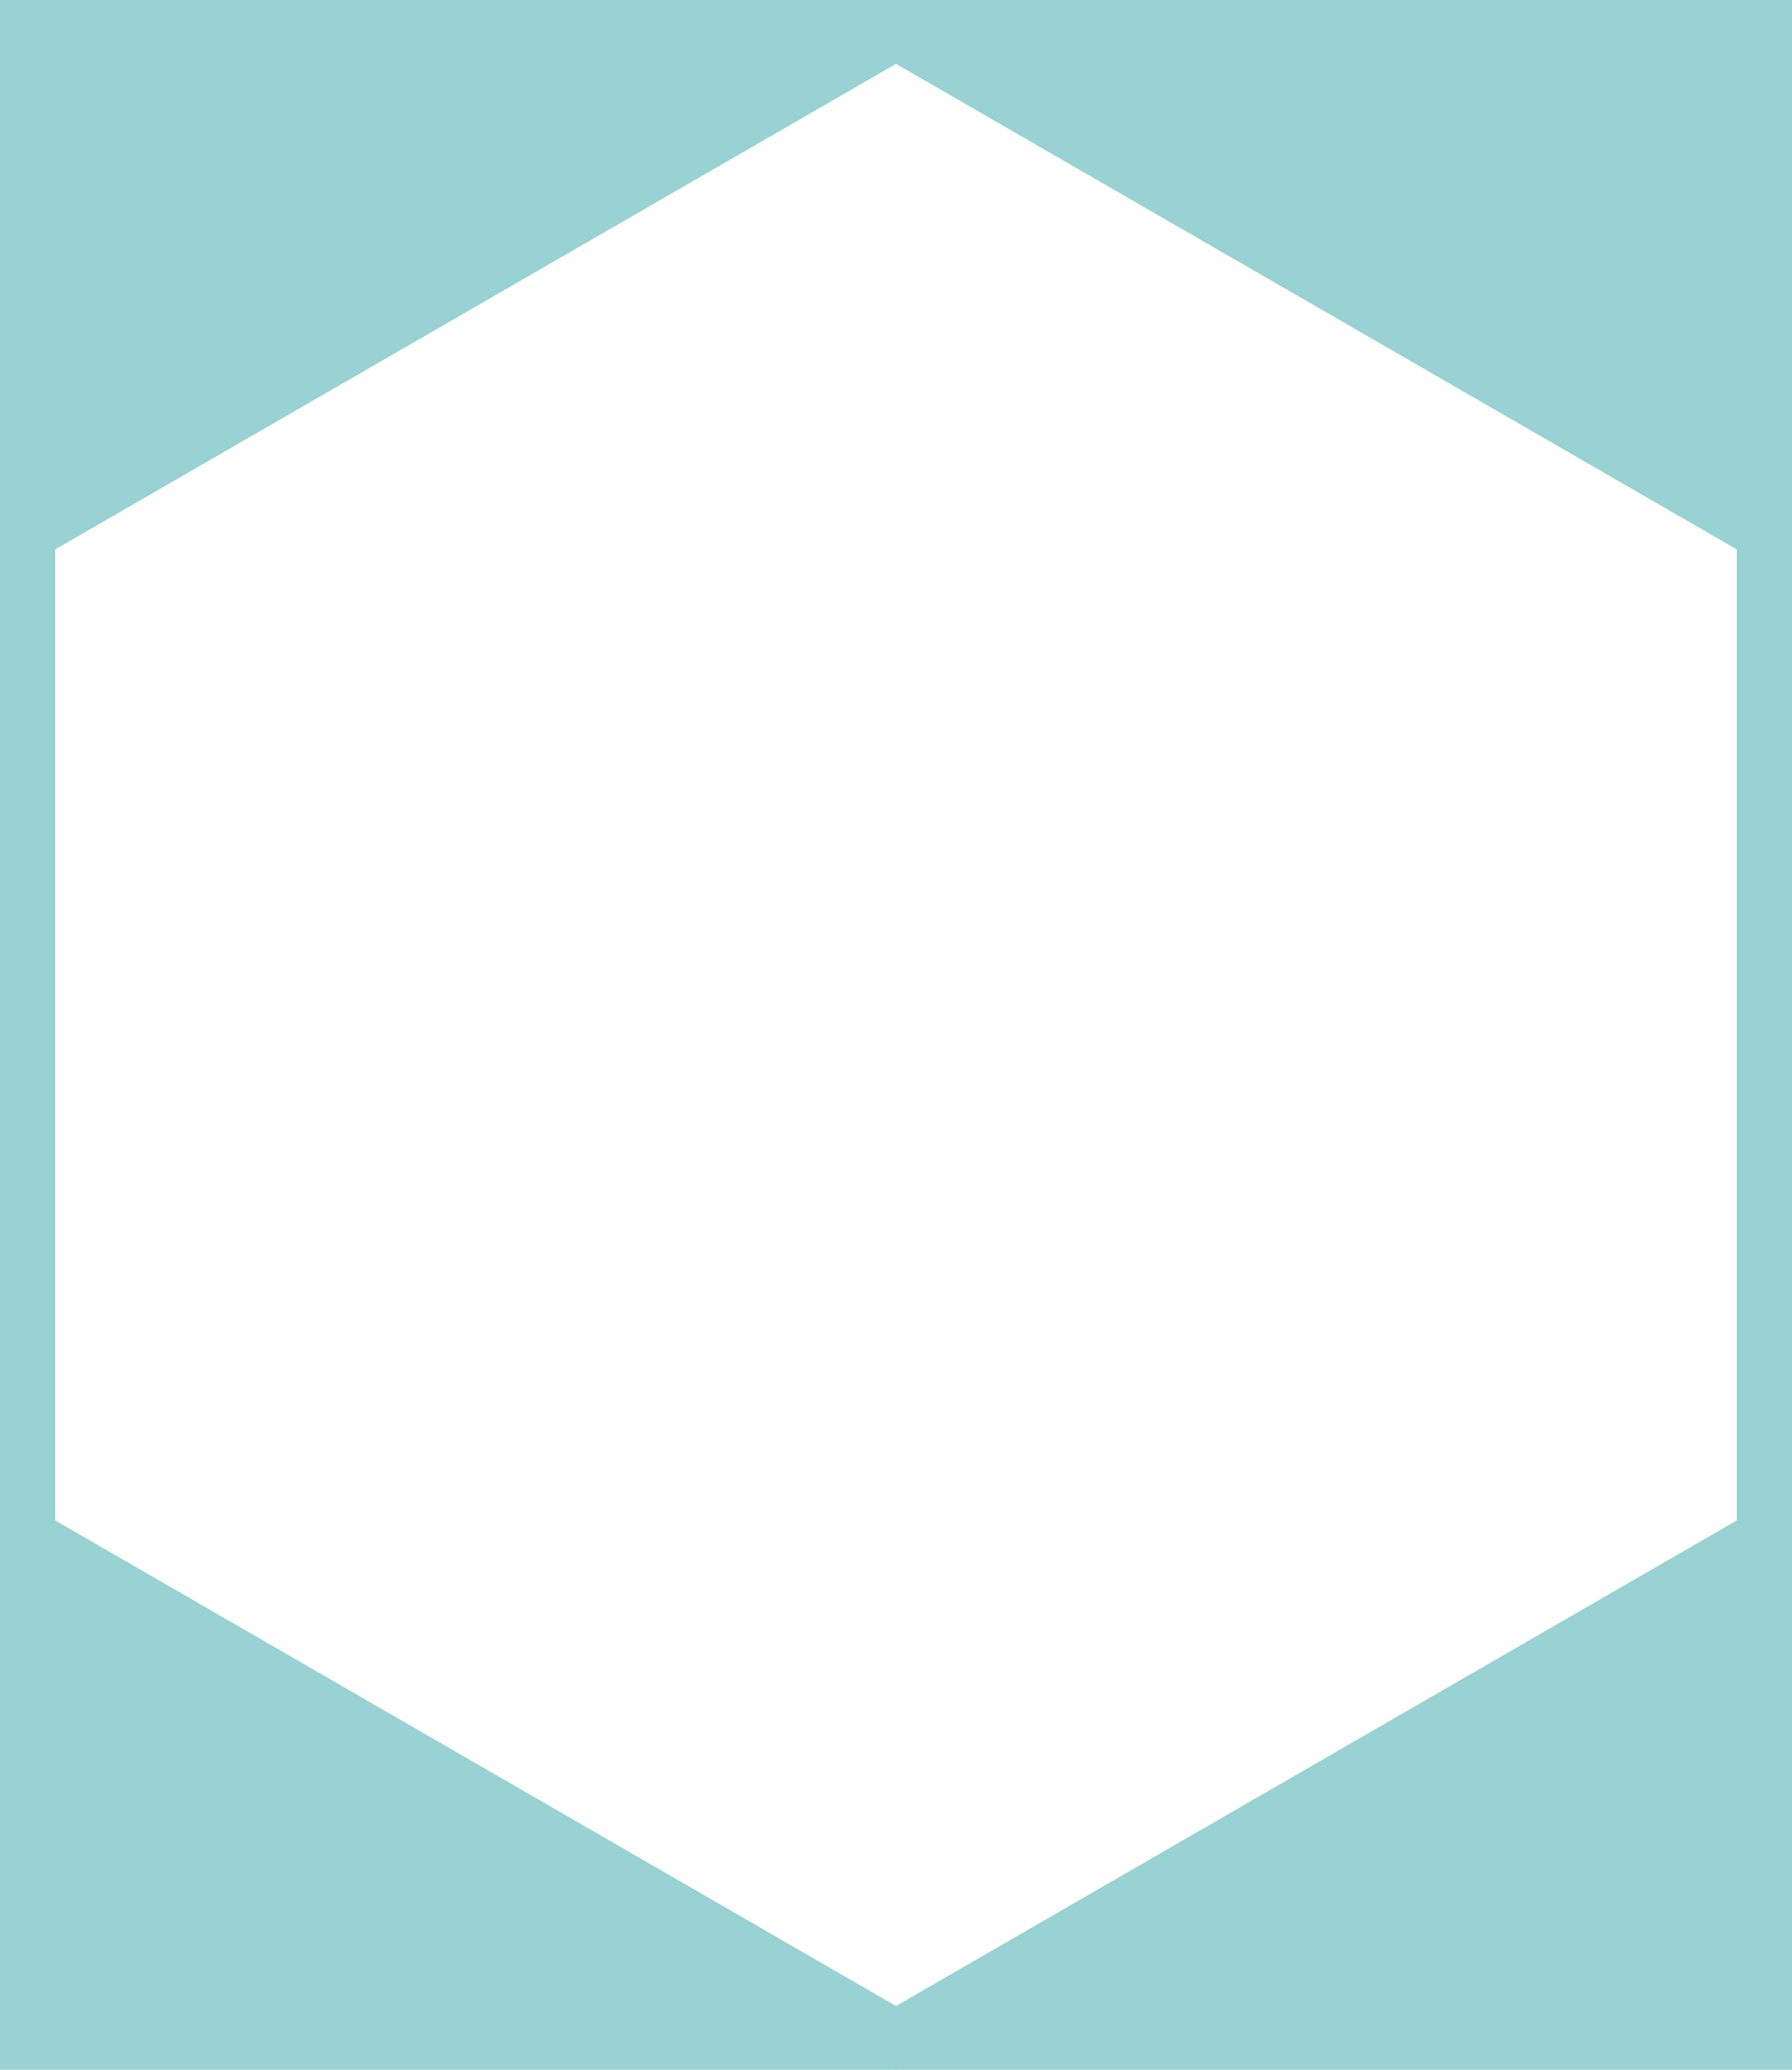 <?xml version="1.0" encoding="utf-8"?>
<!-- Generator: Adobe Illustrator 17.1.0, SVG Export Plug-In . SVG Version: 6.00 Build 0)  -->
<!DOCTYPE svg PUBLIC "-//W3C//DTD SVG 1.1//EN" "http://www.w3.org/Graphics/SVG/1.1/DTD/svg11.dtd">
<svg version="1.1" xmlns:x="http://ns.adobe.com/Extensibility/1.0/" xmlns:i="http://ns.adobe.com/AdobeIllustrator/10.0/" xmlns:graph="http://ns.adobe.com/Graphs/1.0/"
	 xmlns="http://www.w3.org/2000/svg" xmlns:xlink="http://www.w3.org/1999/xlink" xmlns:a="http://ns.adobe.com/AdobeSVGViewerExtensions/3.0/"
	 x="0px" y="0px" viewBox="0 0 52 60.045" enable-background="new 0 0 52 60.045" xml:space="preserve">
<g id="фон">
</g>
<g id="контент">
	<path fill="#98D2D2" d="M0,0v60.045h52V0H0z M50.4,44.11L26,58.197L1.6,44.11V15.935
		L26,1.848l24.4,14.087V44.11z"/>
	<path fill="#98D2D2" d="M26,0L0,15.011v30.022l26,15.011l26-15.011V15.011L26,0z M50.4,44.11
		L26,58.197L1.6,44.11V15.935L26,1.848l24.4,14.087V44.11z"/>
</g>
<g id="Линейка" display="none">
</g>
<g id="Направляющие" display="none">
</g>
</svg>
